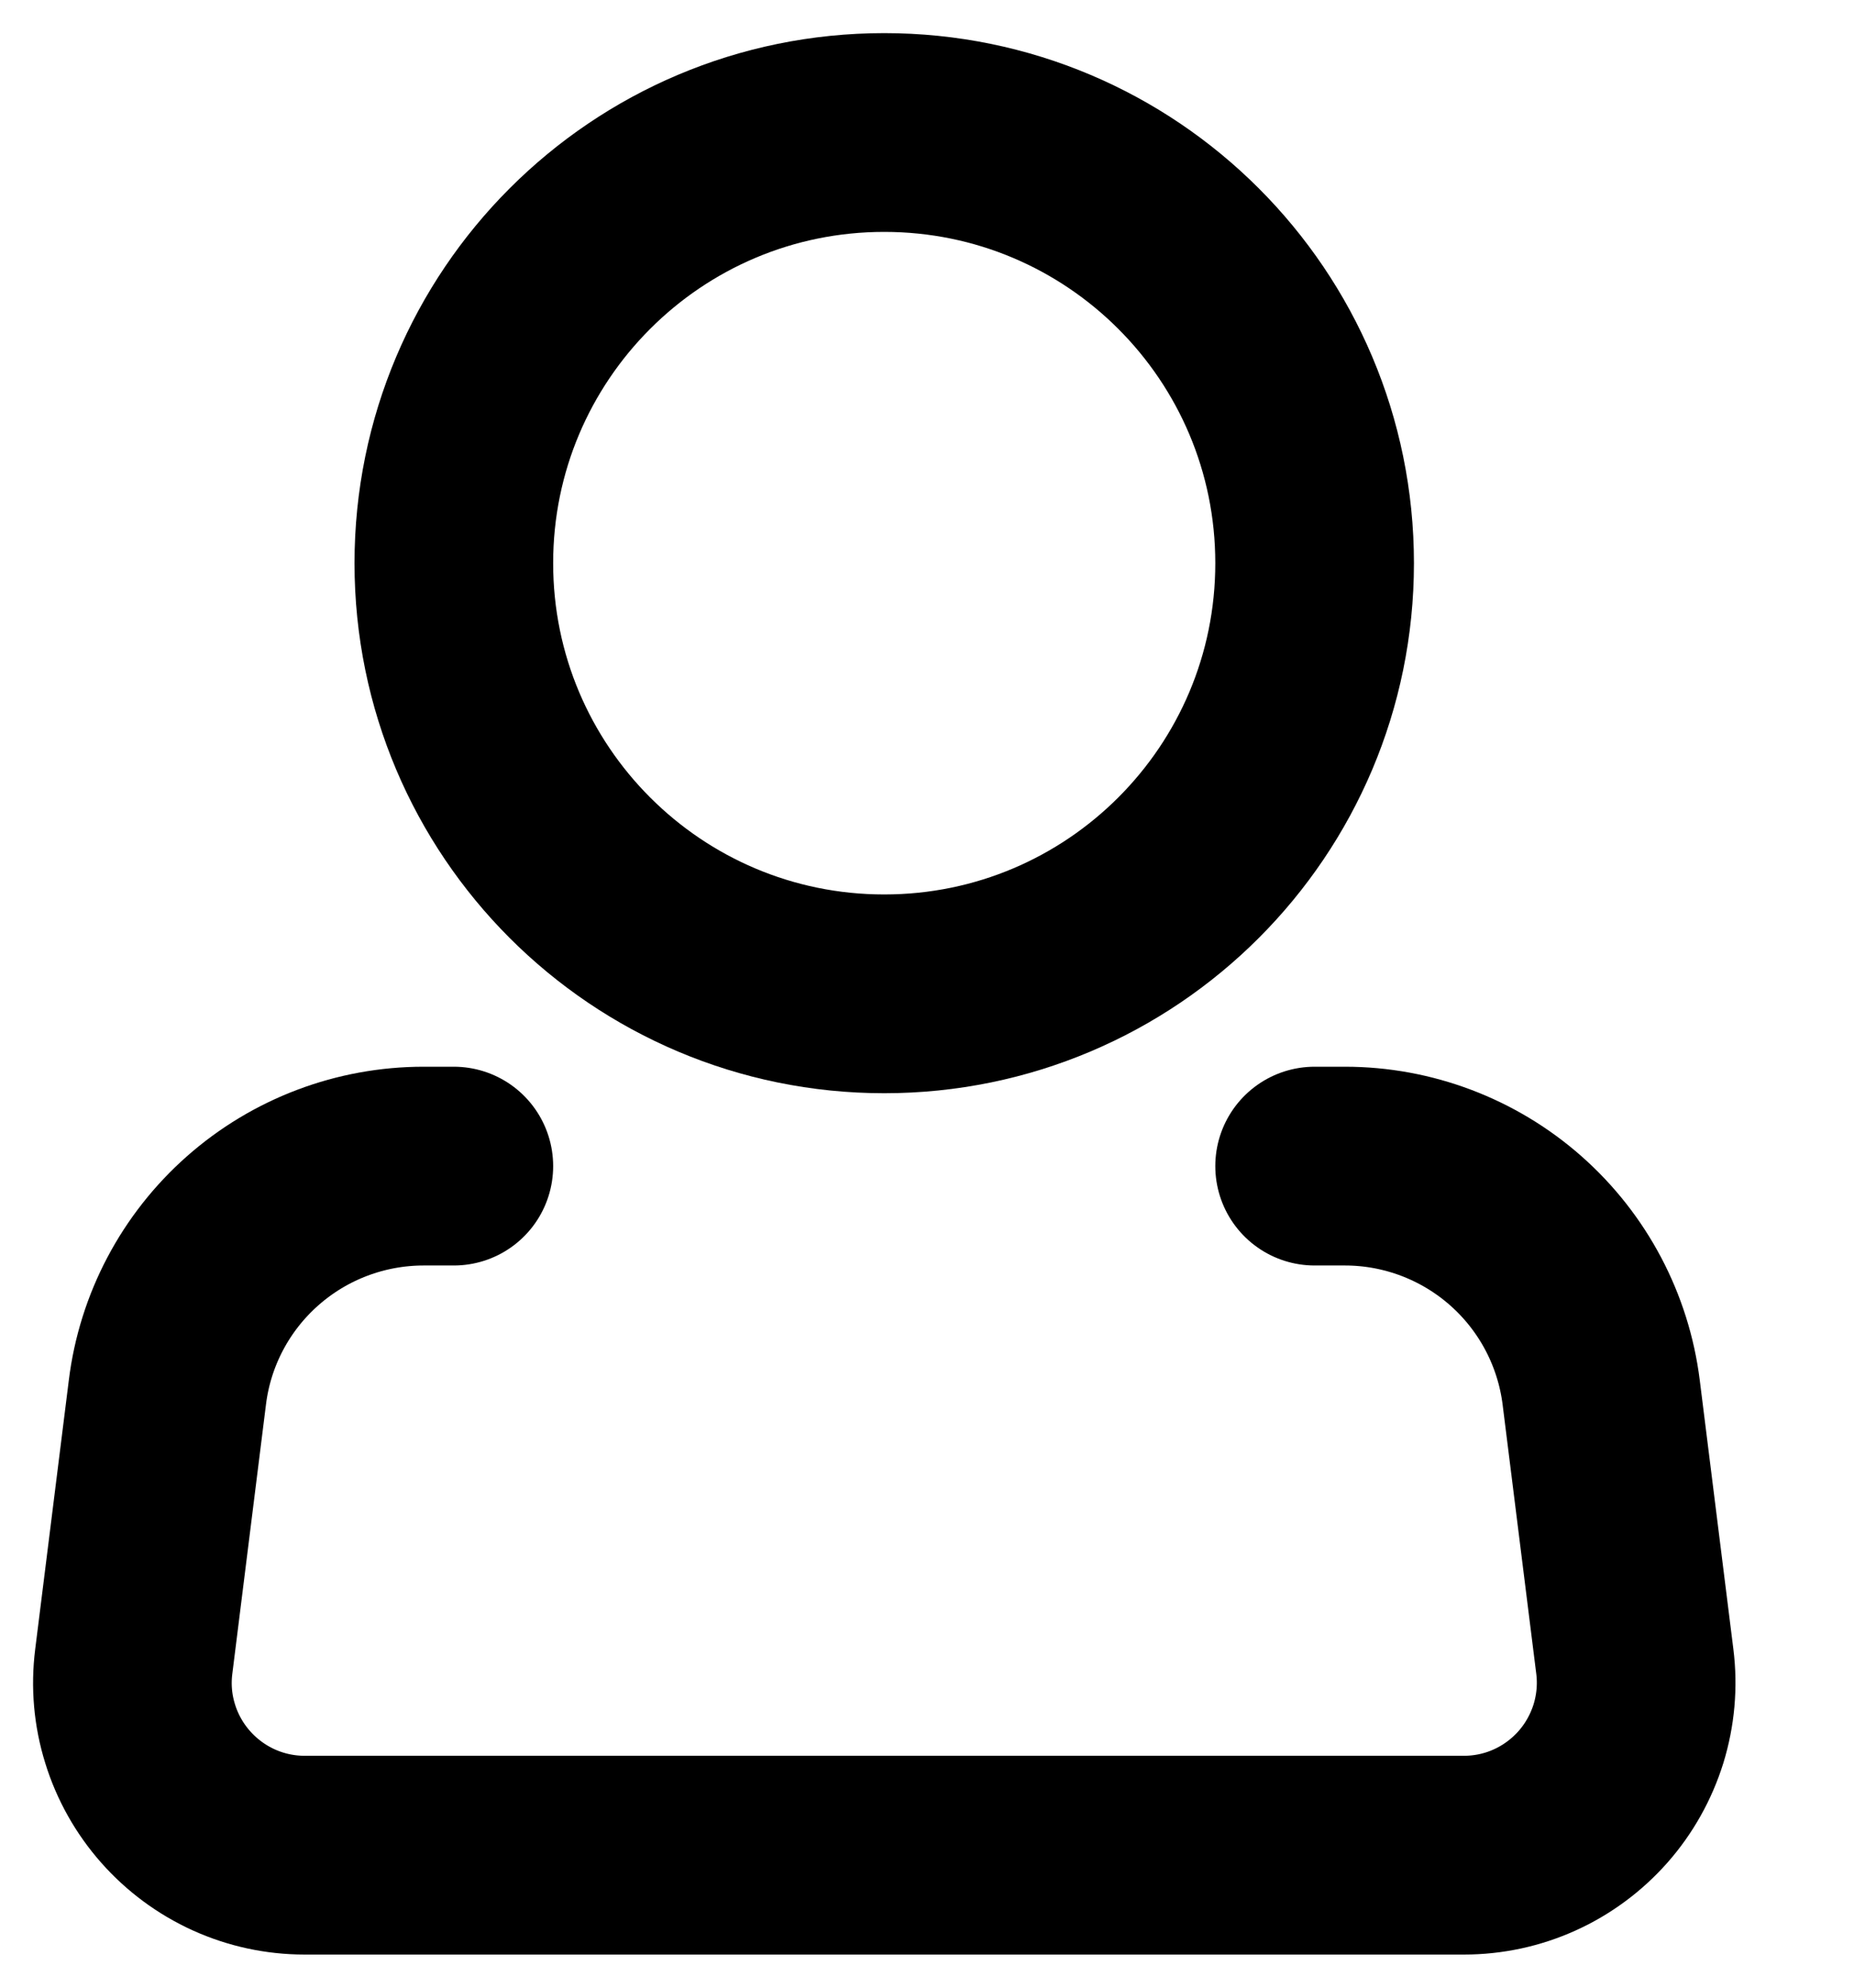 <svg width="14" height="15" viewBox="0 0 14 15" fill="none" xmlns="http://www.w3.org/2000/svg">
<path d="M6.677 7.5C8.472 7.5 9.927 6.045 9.927 4.25C9.927 2.455 8.472 1 6.677 1C4.882 1 3.427 2.455 3.427 4.25C3.427 6.045 4.882 7.5 6.677 7.5Z" stroke="black" stroke-width="1.5"/>
<path d="M9.927 8.8H10.156C10.631 8.8 11.09 8.974 11.446 9.288C11.803 9.603 12.032 10.037 12.091 10.508L12.345 12.539C12.368 12.722 12.351 12.907 12.297 13.083C12.242 13.259 12.151 13.422 12.029 13.56C11.907 13.698 11.757 13.809 11.589 13.885C11.421 13.961 11.239 14 11.055 14H2.3C2.116 14 1.934 13.961 1.766 13.885C1.598 13.809 1.448 13.698 1.326 13.56C1.204 13.422 1.112 13.259 1.058 13.083C1.003 12.907 0.987 12.722 1.01 12.539L1.264 10.508C1.322 10.036 1.552 9.602 1.908 9.288C2.265 8.973 2.724 8.8 3.199 8.8H3.427" stroke="black" stroke-width="1.5" stroke-linecap="round" stroke-linejoin="round"/>
</svg>
